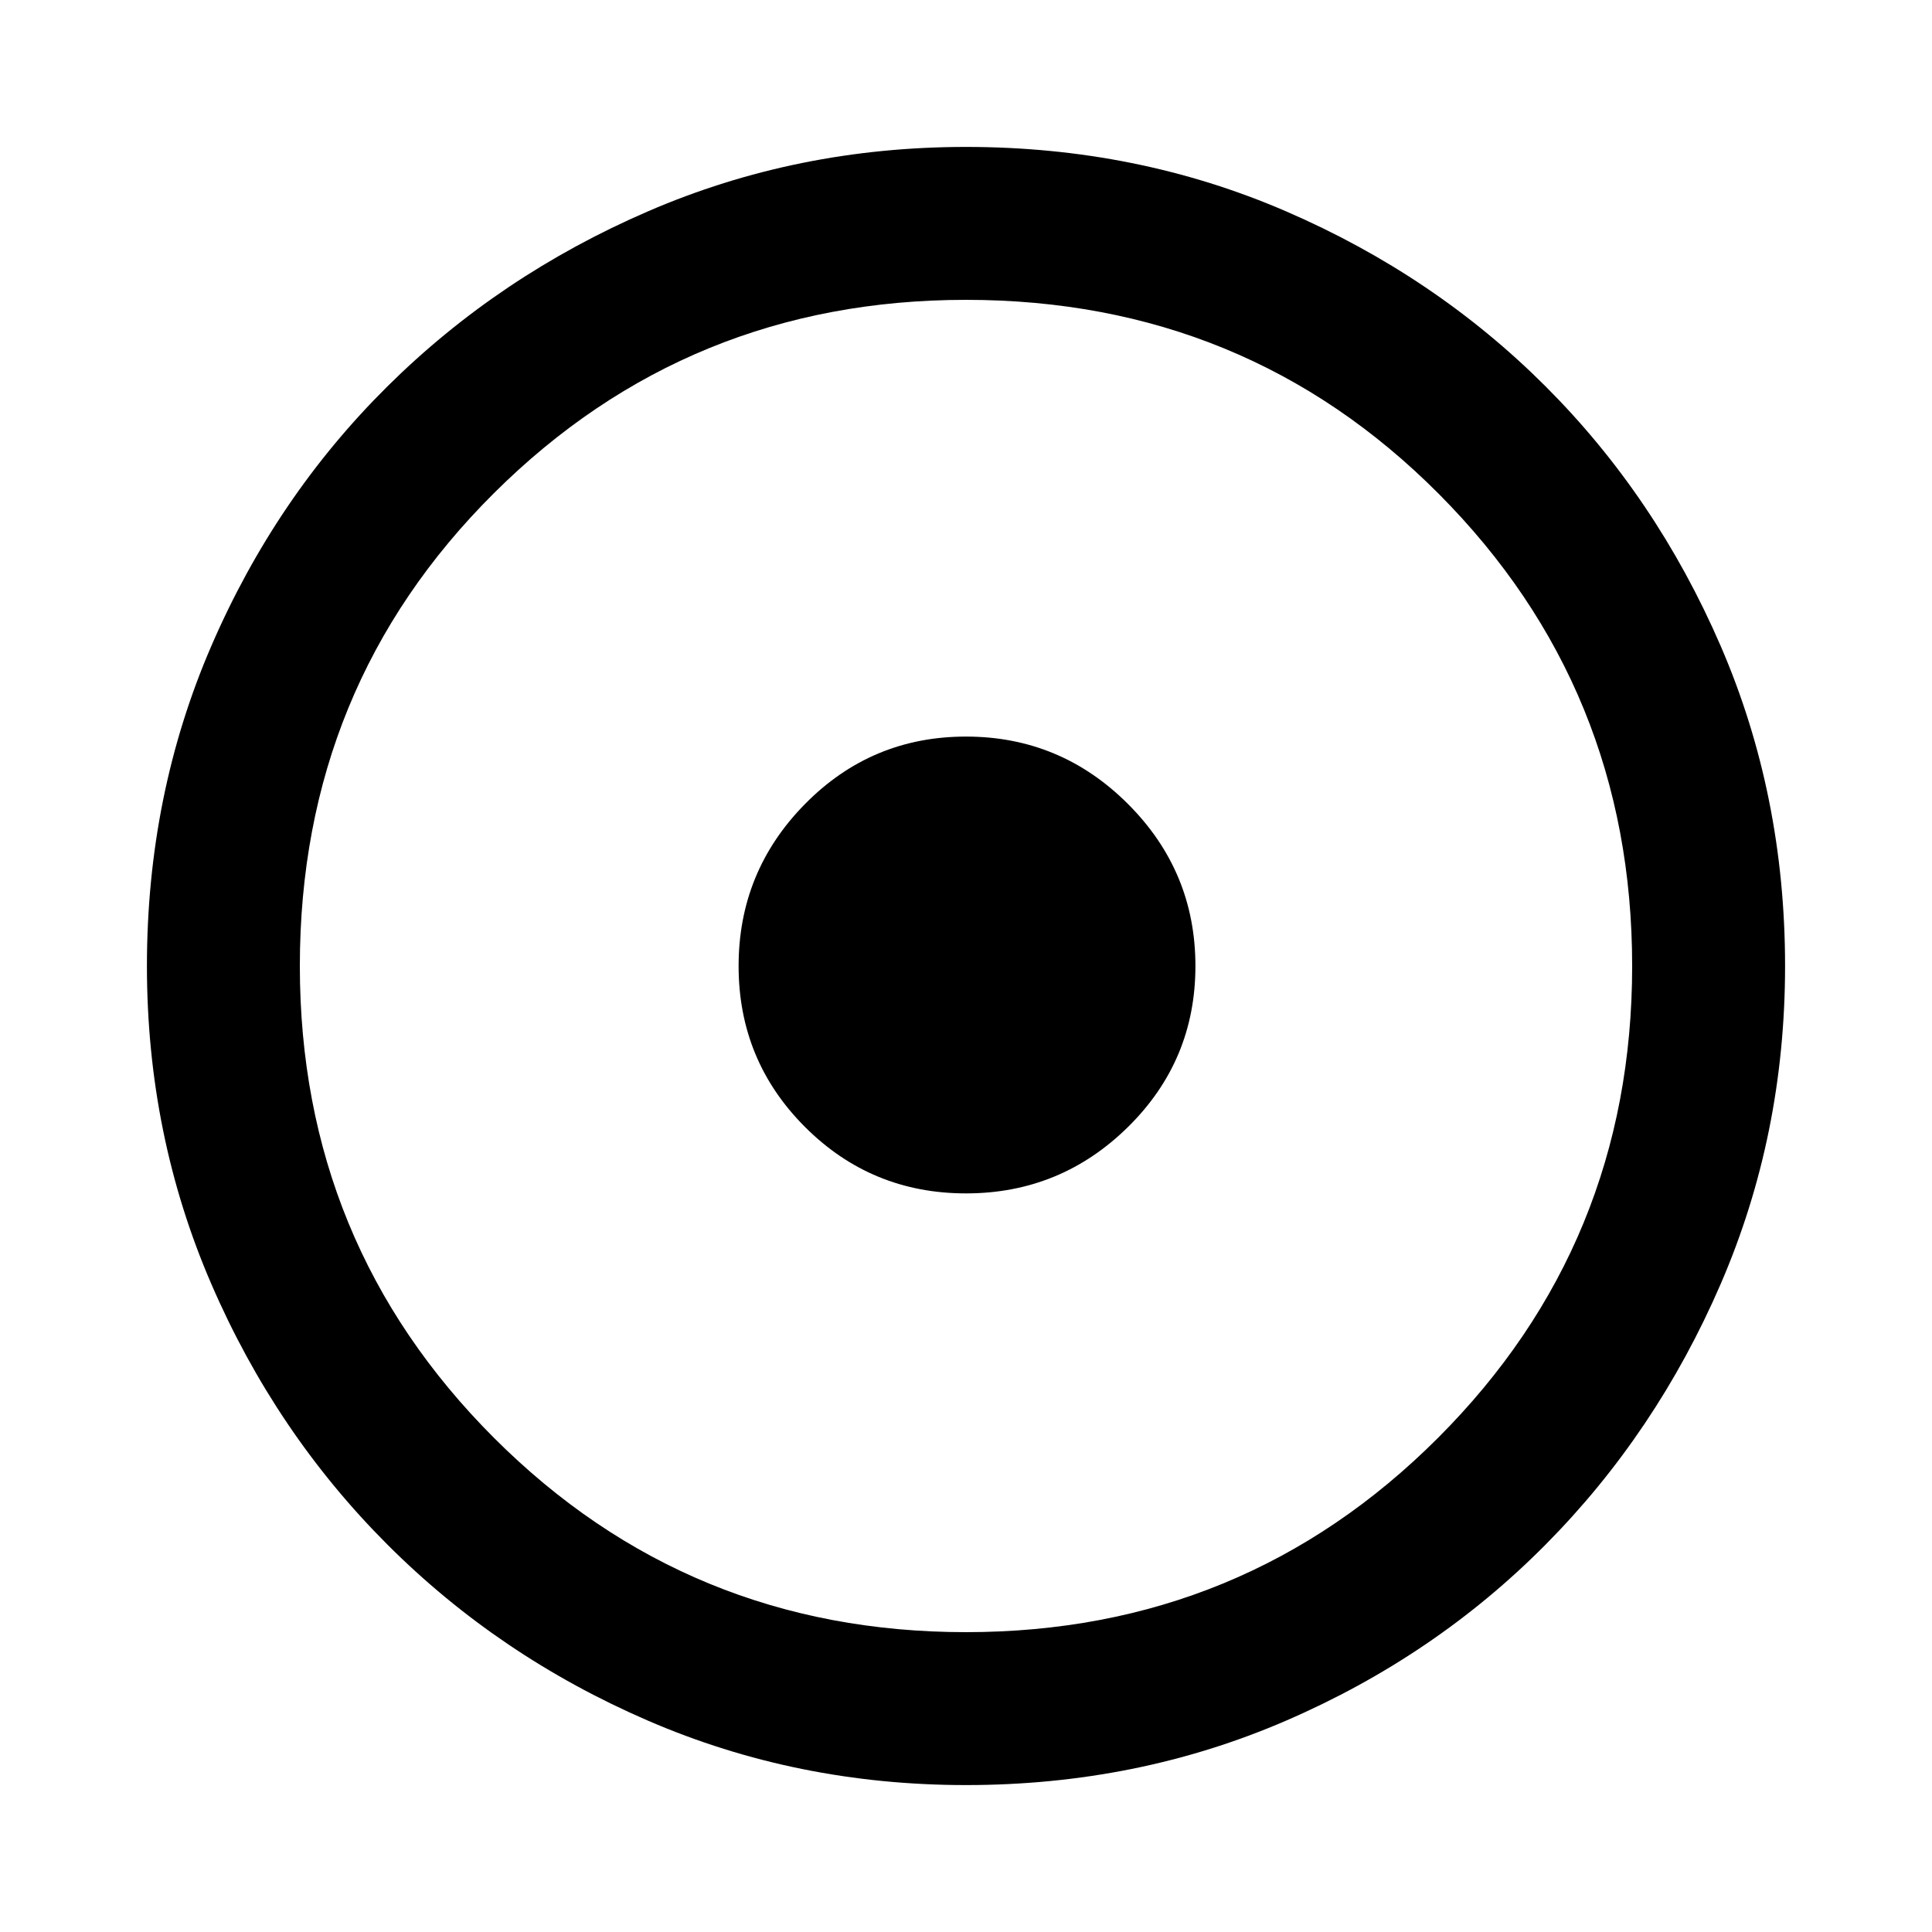 <svg xmlns="http://www.w3.org/2000/svg" height="40" width="40"><path d="M20 24.708q1.958 0 3.354-1.375Q24.75 21.958 24.75 20q0-1.958-1.396-3.354Q21.958 15.25 20 15.25q-1.958 0-3.333 1.396-1.375 1.396-1.375 3.354 0 1.958 1.375 3.333 1.375 1.375 3.333 1.375Zm0 12.25q-3.5 0-6.583-1.333-3.084-1.333-5.396-3.646-2.313-2.312-3.646-5.396Q3.042 23.5 3.042 20q0-3.542 1.333-6.625T8.021 8q2.312-2.292 5.396-3.625Q16.5 3.042 20 3.042q3.542 0 6.625 1.333T32 8q2.292 2.292 3.625 5.375 1.333 3.083 1.333 6.625 0 3.5-1.333 6.583-1.333 3.084-3.625 5.396-2.292 2.313-5.375 3.646-3.083 1.333-6.625 1.333Zm0-3.166q5.75 0 9.771-4.021Q33.792 25.75 33.792 20q0-5.75-4-9.771-4-4.021-9.792-4.021-5.75 0-9.771 4-4.021 4-4.021 9.792 0 5.75 4.021 9.771Q14.25 33.792 20 33.792ZM20 20Z"/></svg>